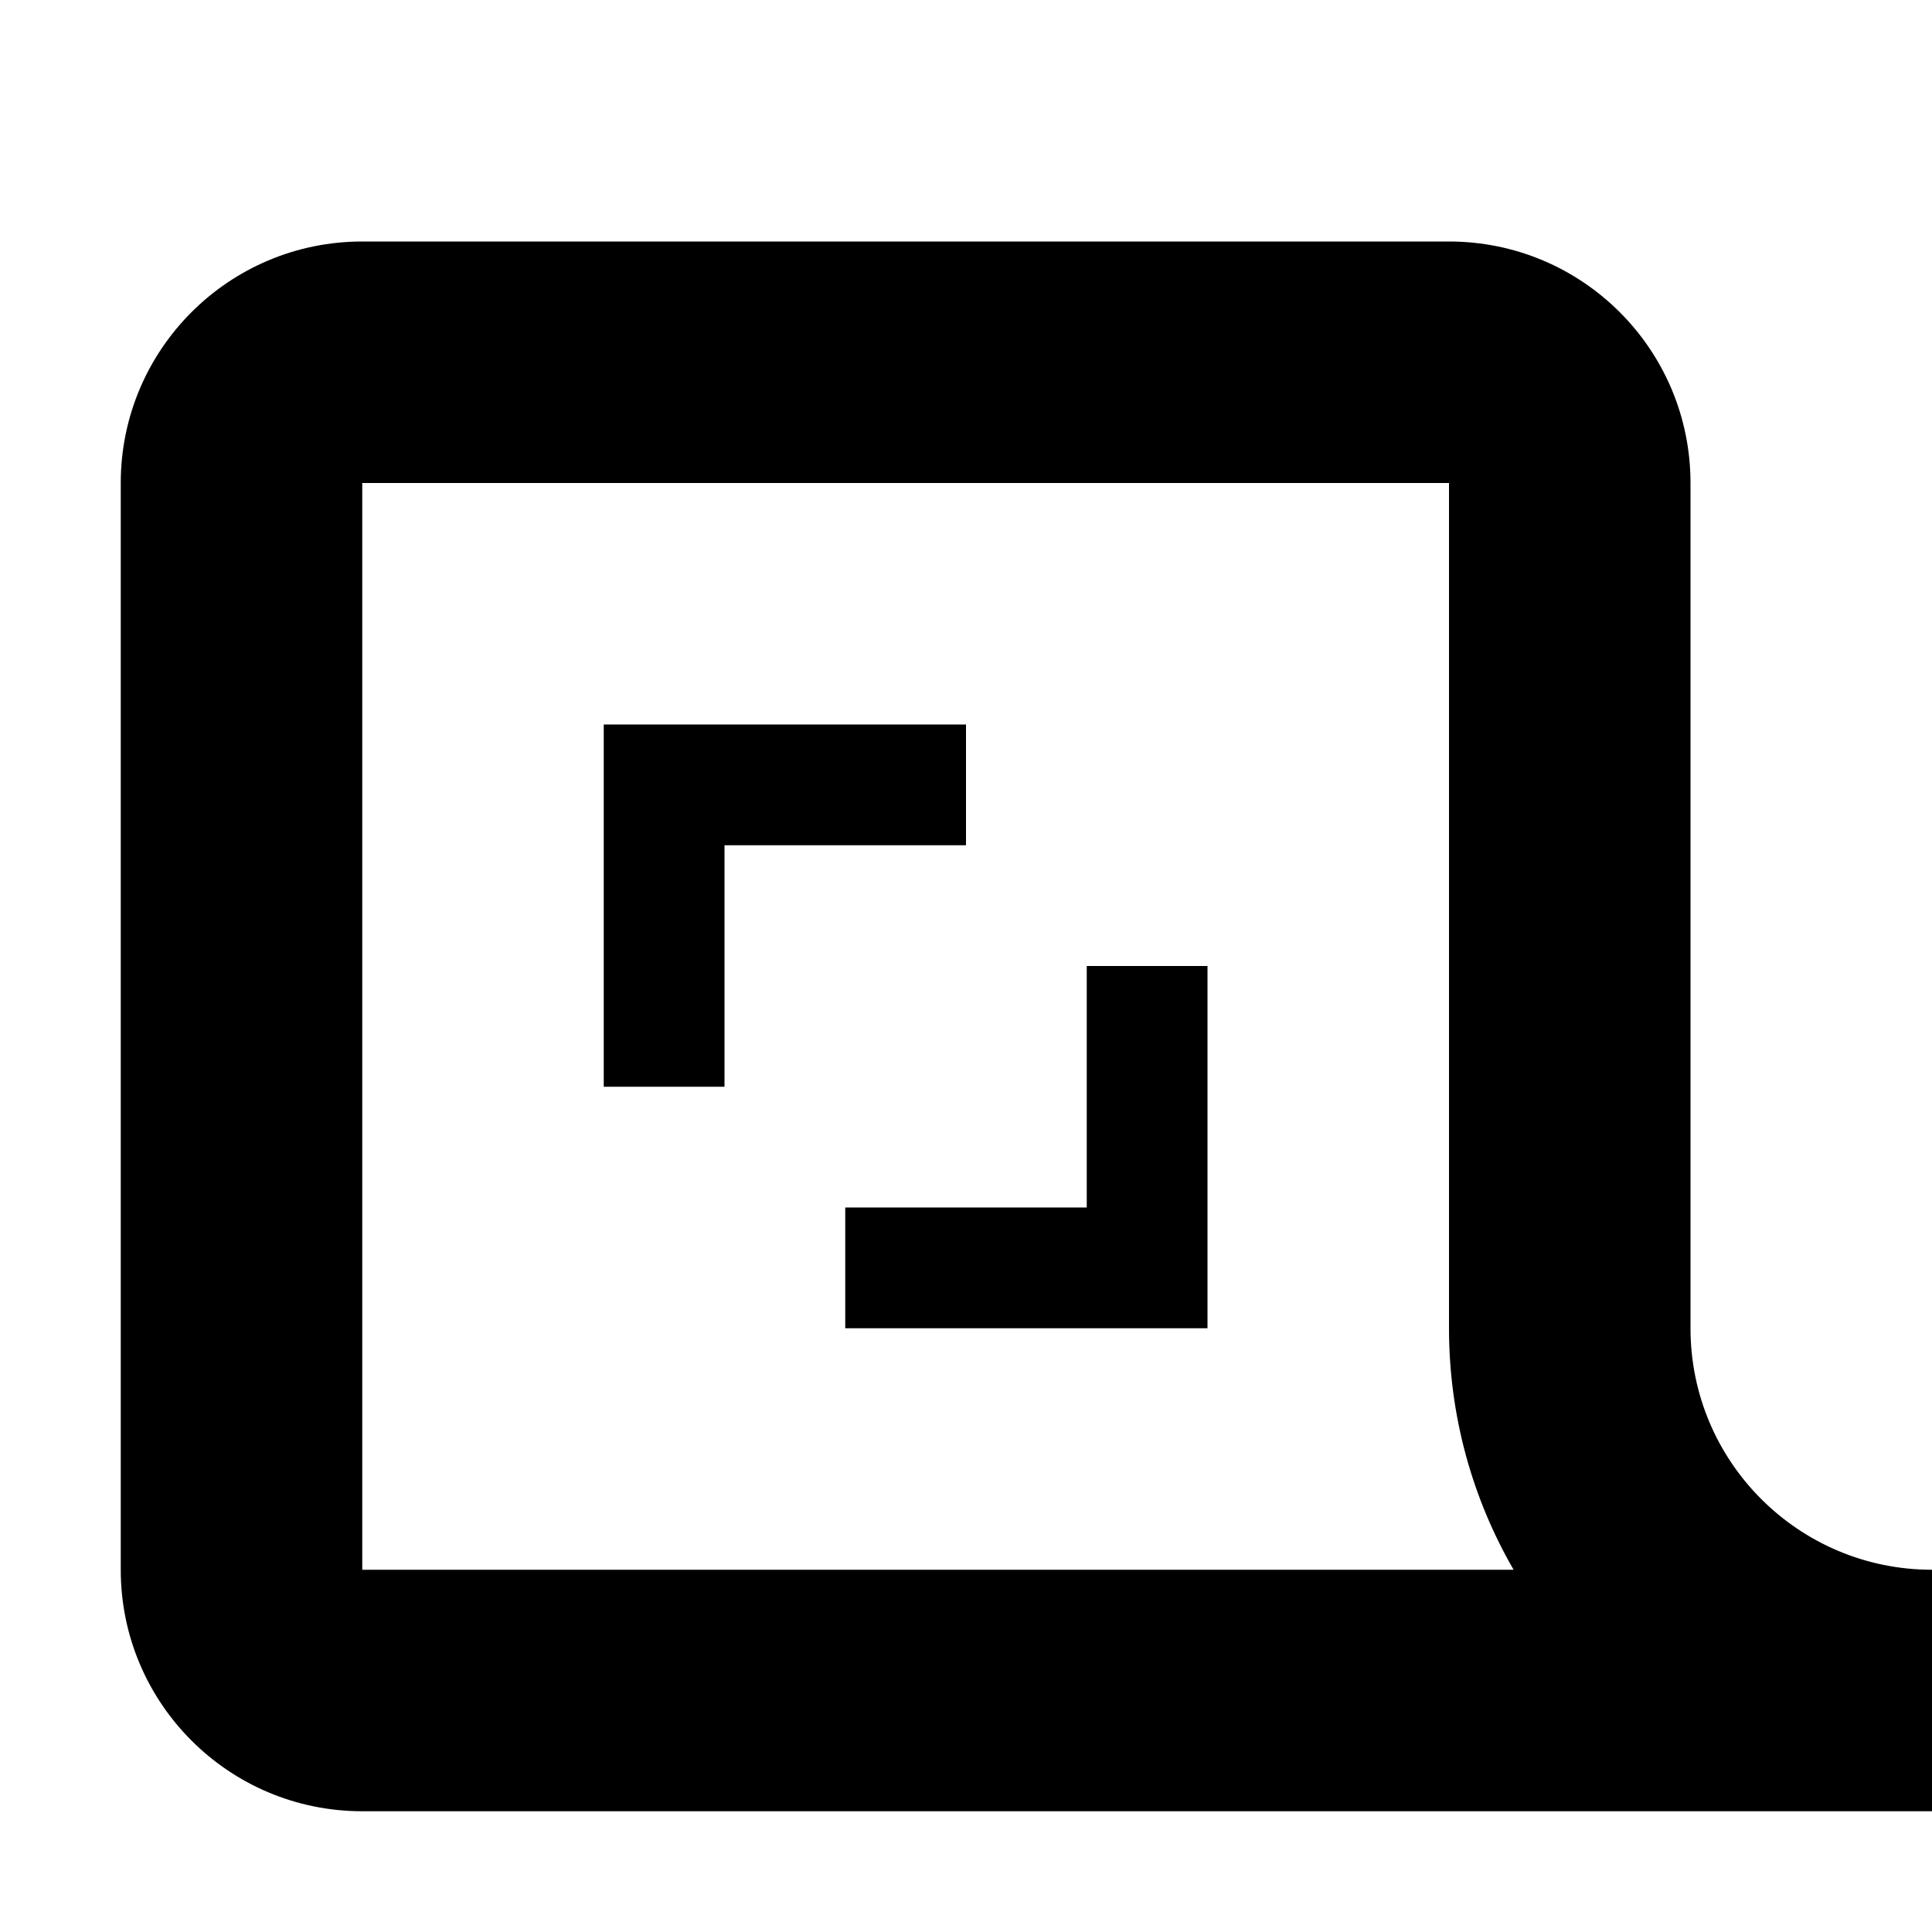 <!-- ##color:mono ##group:social -->
<svg viewBox="0 0 16 16" xmlns="http://www.w3.org/2000/svg">
  <path d="M5 6V9H6V7H8V6H5Z" fill="black" />
  <path d="M7 10V11H10V8H9V10H7Z" />
  <path
    fill-rule="evenodd"
    clip-rule="evenodd"
    d="M16 13C14.895 13 14 12.105 14 11V4C14 2.895 13.105 2 12 2H3C1.895 2 1 2.895 1 4V13C1 14.105 1.895 15 3 15H16V13ZM12.535 13H3V4H12V11C12 11.729 12.195 12.412 12.535 13Z"
  />
</svg>
